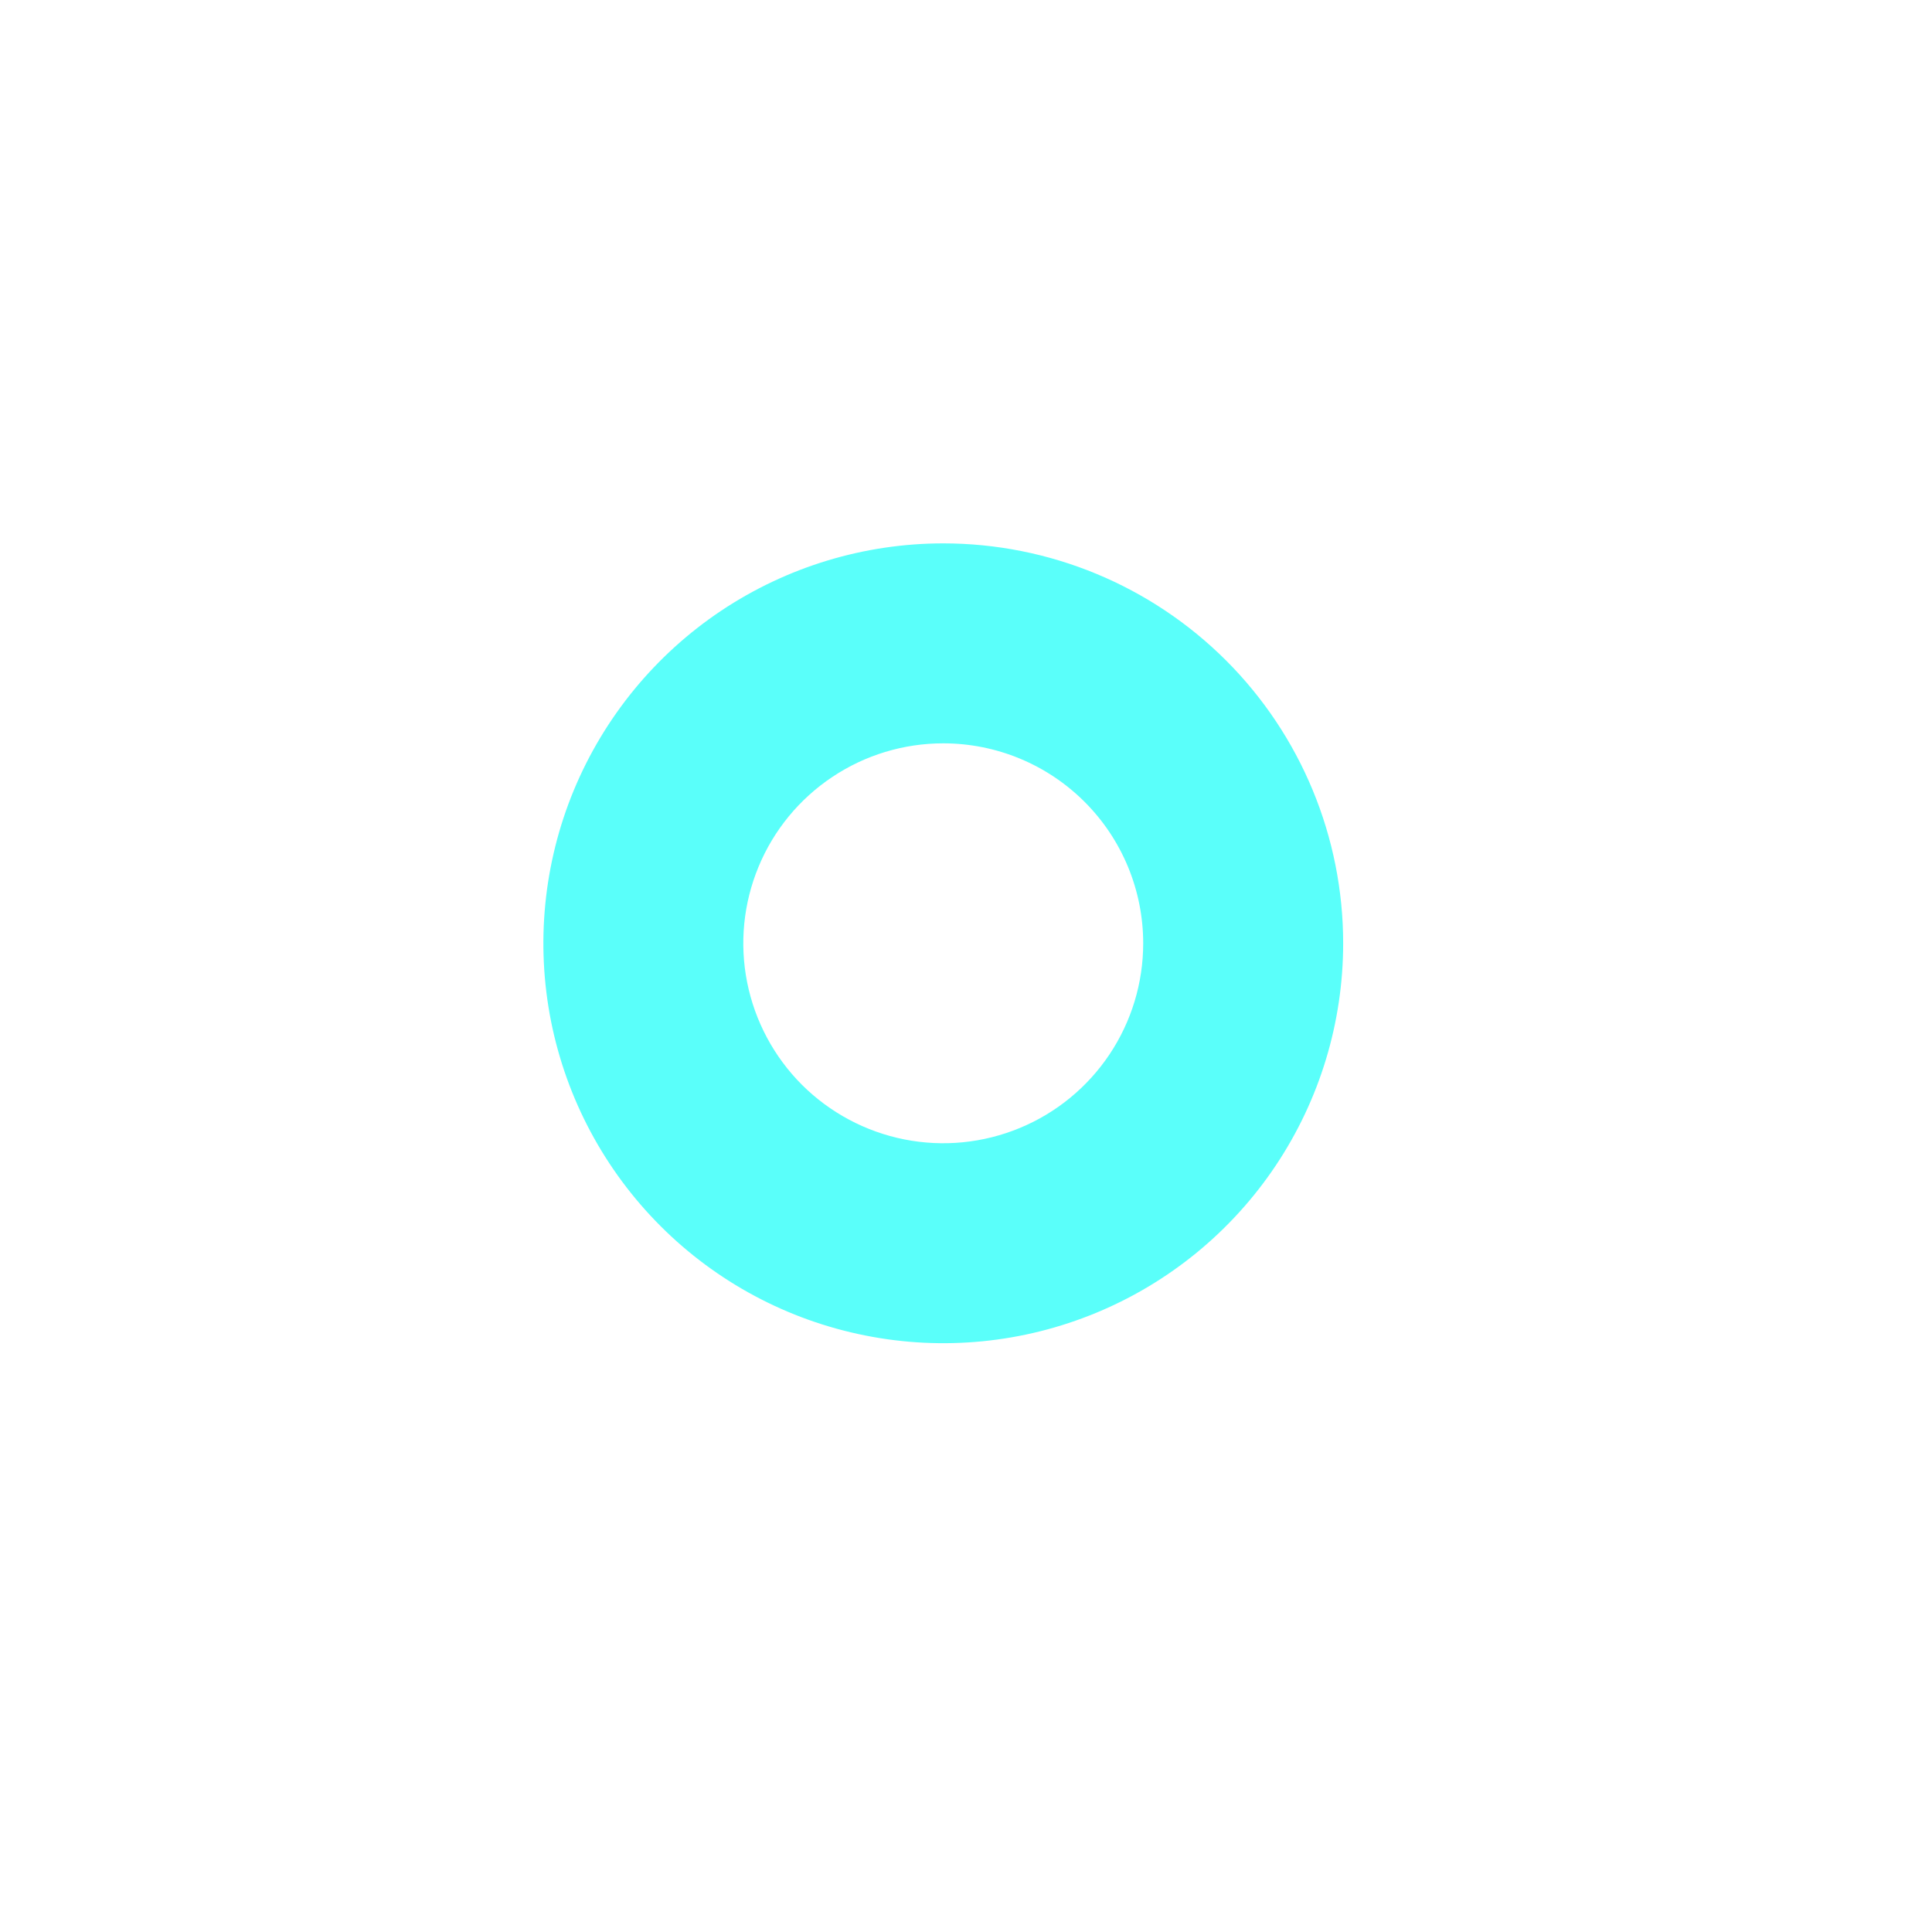 <svg width="32" height="32" viewBox="0 0 32 32" fill="none" xmlns="http://www.w3.org/2000/svg">
<g filter="url(#filter0_f_1021:1421)">
<path d="M22.247 15.624C22.247 16.934 21.859 18.214 21.131 19.304C20.403 20.393 19.369 21.242 18.159 21.743C16.948 22.245 15.616 22.376 14.332 22.12C13.047 21.865 11.866 21.234 10.94 20.307C10.014 19.381 9.383 18.201 9.127 16.916C8.872 15.631 9.003 14.299 9.504 13.089C10.006 11.879 10.855 10.844 11.944 10.116C13.033 9.389 14.314 9 15.624 9C17.381 9 19.065 9.698 20.308 10.94C21.55 12.182 22.247 13.867 22.247 15.624Z" fill="#5AFFFA" fillOpacity="0.6"/>
</g>
<path d="M18.935 15.624C18.935 16.279 18.741 16.919 18.377 17.464C18.013 18.008 17.496 18.433 16.891 18.683C16.286 18.934 15.62 19 14.977 18.872C14.335 18.744 13.745 18.429 13.281 17.966C12.818 17.502 12.503 16.912 12.375 16.27C12.247 15.627 12.313 14.961 12.564 14.356C12.814 13.751 13.239 13.234 13.784 12.87C14.328 12.506 14.968 12.312 15.623 12.312C16.502 12.312 17.344 12.661 17.965 13.282C18.586 13.903 18.935 14.745 18.935 15.624Z" fill="white"/>
<defs>
<filter id="filter0_f_1021:1421" x="0" y="0" width="31.248" height="31.247" filterUnits="userSpaceOnUse" colorInterpolationFilters="sRGB">
<feFlood floodOpacity="0" result="BackgroundImageFix"/>
<feBlend mode="normal" in="SourceGraphic" in2="BackgroundImageFix" result="shape"/>
<feGaussianBlur stdDeviation="4.5" result="effect1_foregroundBlur_1021:1421"/>
</filter>
</defs>
</svg>
